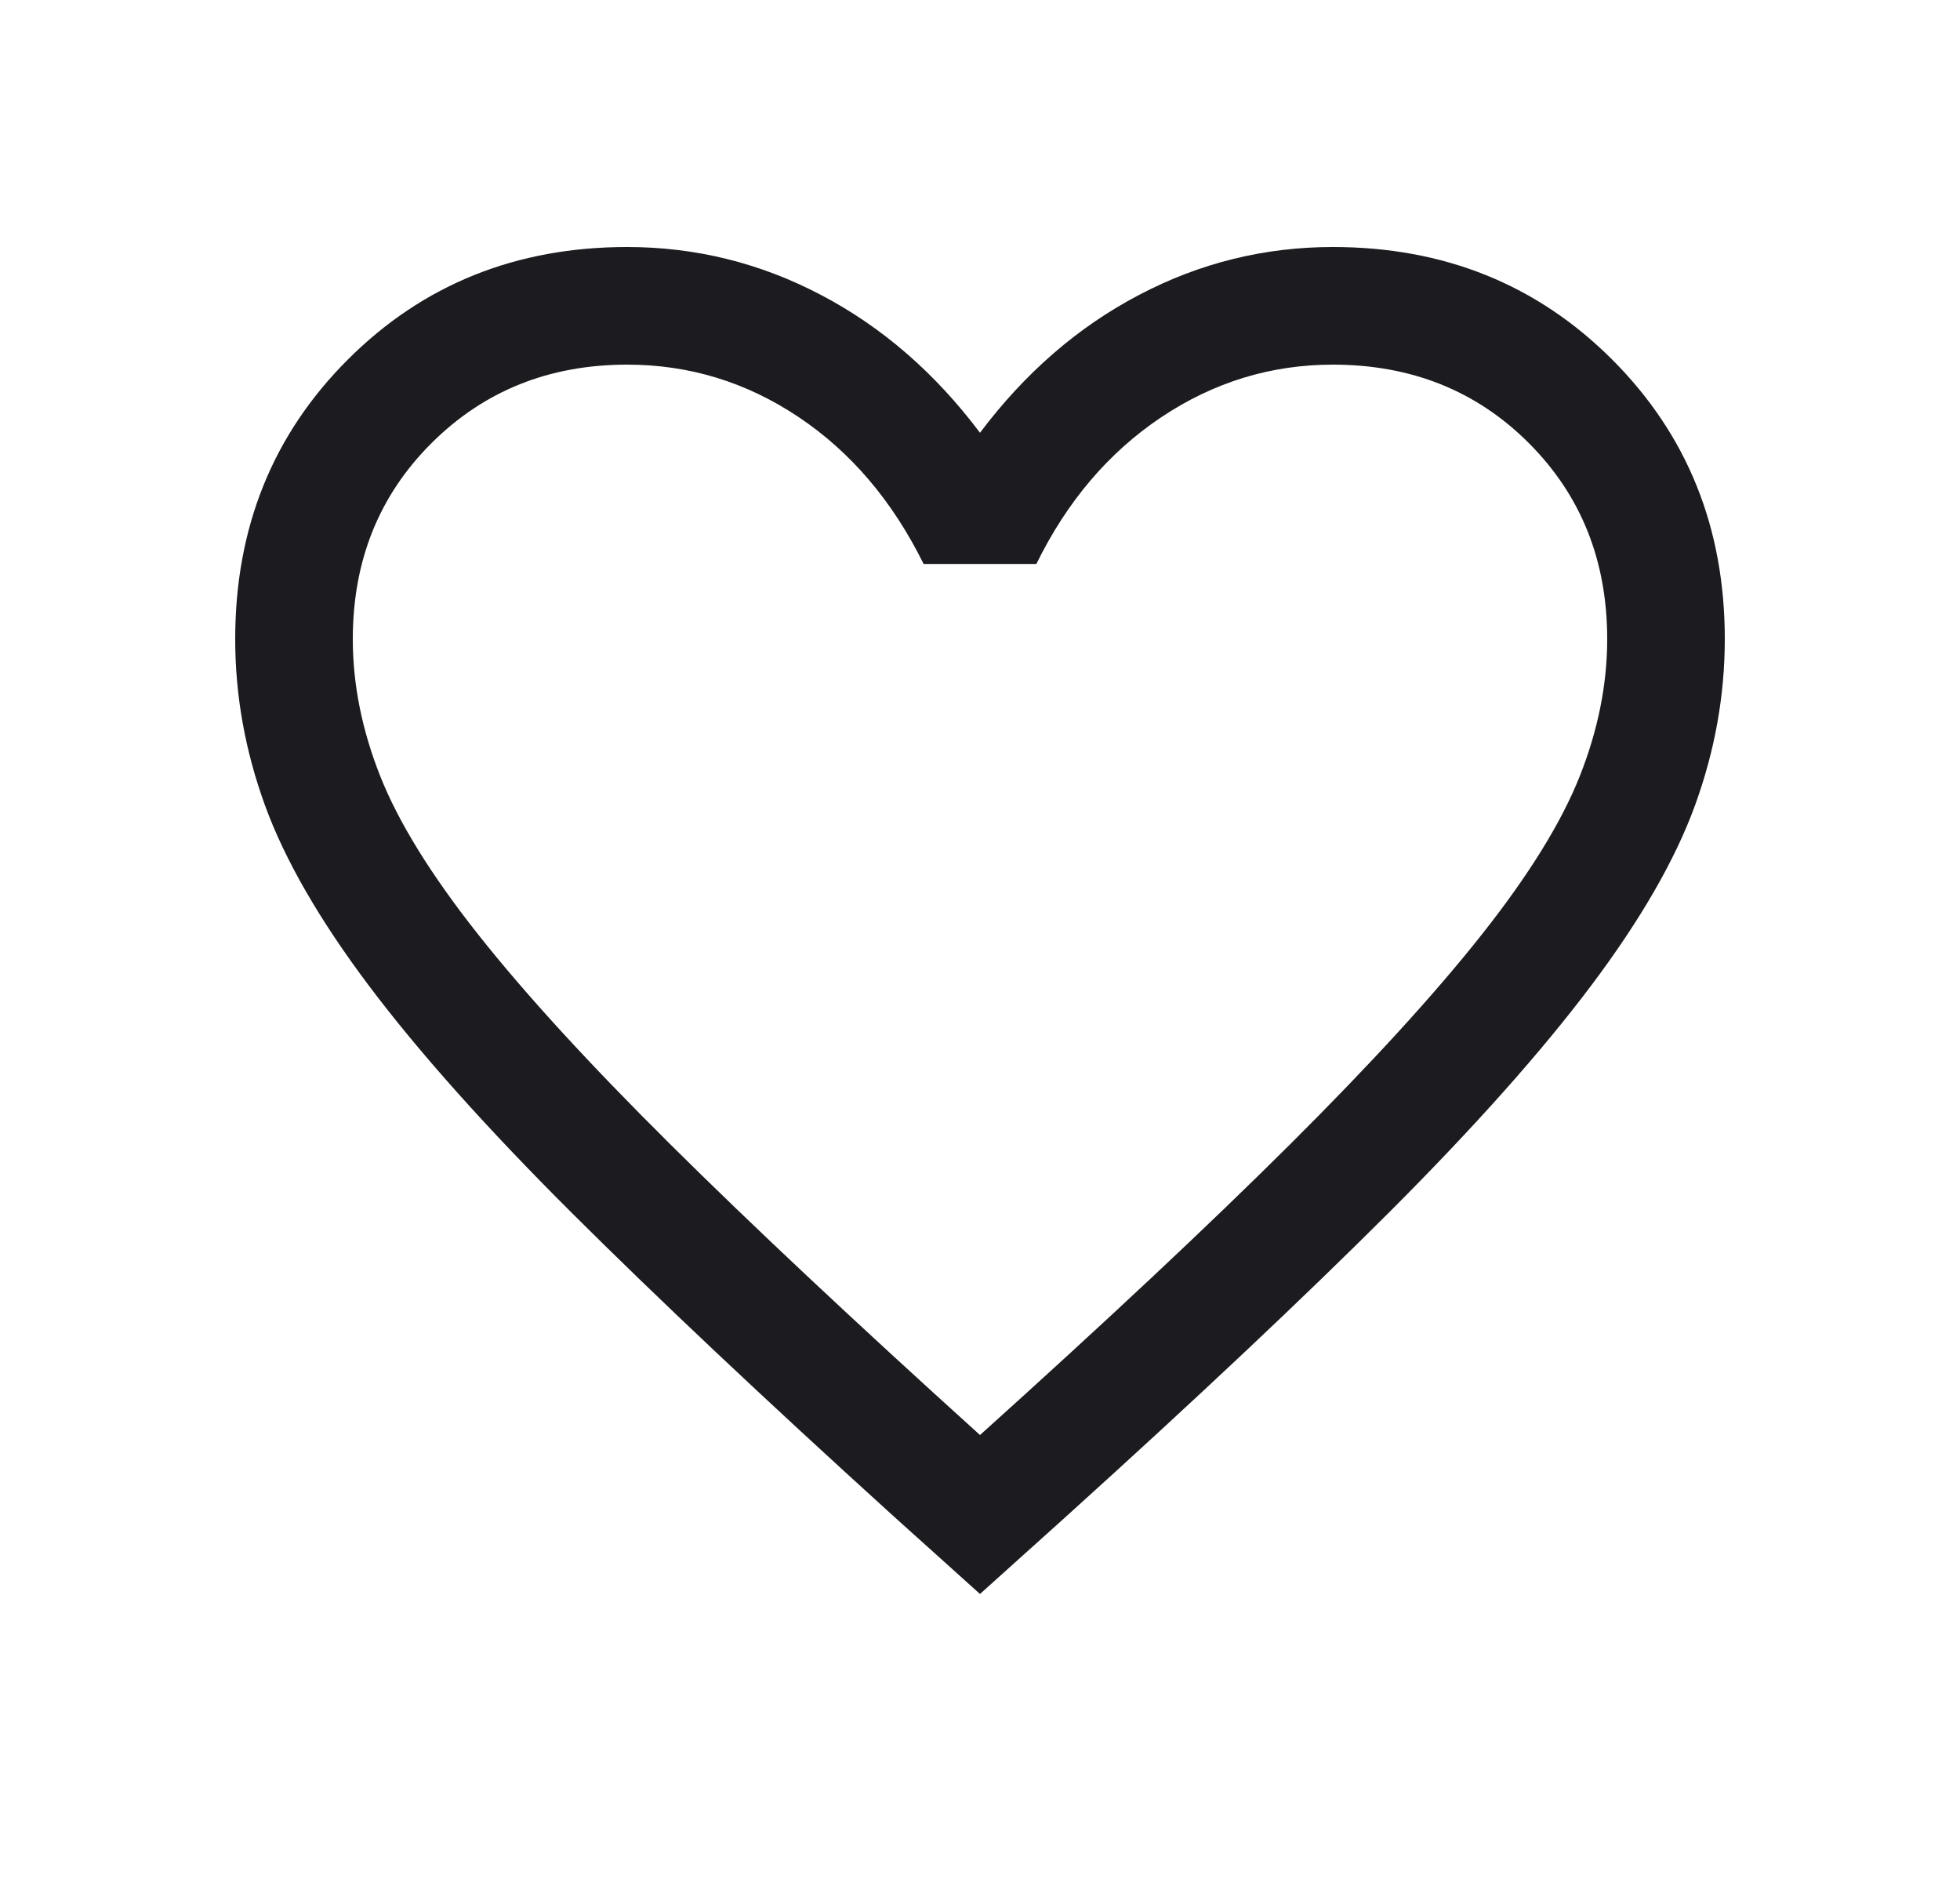 <svg width="25" height="24" viewBox="0 0 25 24" fill="none" xmlns="http://www.w3.org/2000/svg">
<mask id="mask0_2172_7975" style="mask-type:alpha" maskUnits="userSpaceOnUse" x="0" y="0" width="25" height="24">
<rect x="0.5" width="24" height="24" fill="#D9D9D9"/>
</mask>
<g mask="url(#mask0_2172_7975)">
<path d="M12.5 20.327L11.396 19.334C9.739 17.831 8.368 16.538 7.284 15.458C6.2 14.377 5.341 13.415 4.707 12.572C4.073 11.729 3.63 10.96 3.378 10.265C3.126 9.57 3 8.865 3 8.15C3 6.731 3.478 5.543 4.436 4.586C5.393 3.629 6.581 3.15 8 3.15C8.873 3.15 9.698 3.354 10.475 3.763C11.252 4.171 11.927 4.756 12.5 5.519C13.073 4.756 13.748 4.171 14.525 3.763C15.302 3.354 16.127 3.15 17 3.15C18.419 3.15 19.607 3.629 20.564 4.586C21.521 5.543 22 6.731 22 8.15C22 8.865 21.874 9.57 21.622 10.265C21.37 10.96 20.927 11.729 20.293 12.572C19.659 13.415 18.802 14.377 17.721 15.458C16.64 16.538 15.268 17.831 13.604 19.334L12.5 20.327ZM12.5 18.3C14.1 16.86 15.417 15.626 16.45 14.598C17.483 13.57 18.3 12.677 18.9 11.918C19.5 11.16 19.917 10.486 20.15 9.898C20.383 9.31 20.5 8.727 20.5 8.15C20.5 7.15 20.167 6.317 19.5 5.65C18.833 4.983 18 4.65 17 4.65C16.21 4.65 15.48 4.874 14.81 5.322C14.141 5.77 13.61 6.394 13.219 7.192H11.781C11.383 6.387 10.851 5.762 10.184 5.317C9.518 4.872 8.79 4.65 8 4.65C7.006 4.65 6.175 4.983 5.505 5.65C4.835 6.317 4.5 7.15 4.5 8.15C4.5 8.727 4.617 9.31 4.85 9.898C5.083 10.486 5.5 11.16 6.1 11.918C6.7 12.677 7.517 13.568 8.55 14.593C9.583 15.618 10.9 16.854 12.5 18.3Z" fill="#1C1B1F"/>
</g>
</svg>
